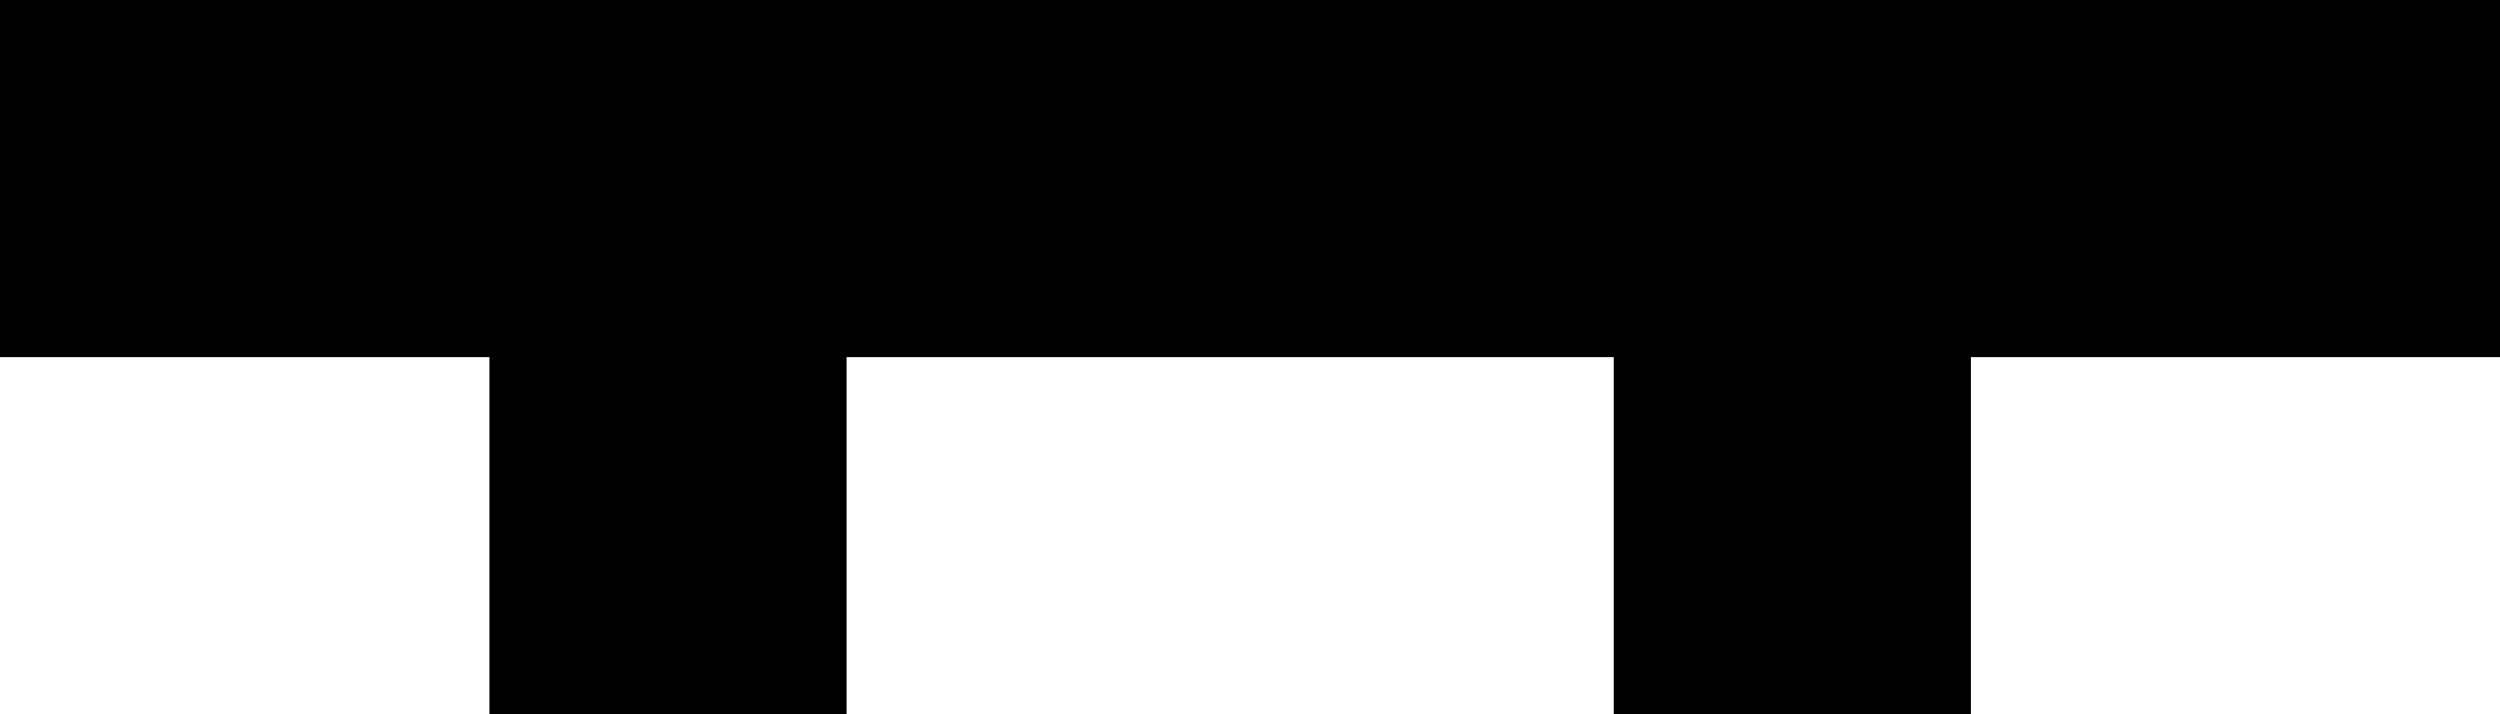<svg width="189" height="54" viewBox="0 0 189 54" fill="none" xmlns="http://www.w3.org/2000/svg">
<g id="GSCORE5">
<g id="Vector">
<path d="M149 25H122V54H149V25Z" fill="black"/>
<path d="M189 0H0V27H189V0Z" fill="black"/>
<path d="M64 25H37V54H64V25Z" fill="black"/>
</g>
</g>
</svg>
